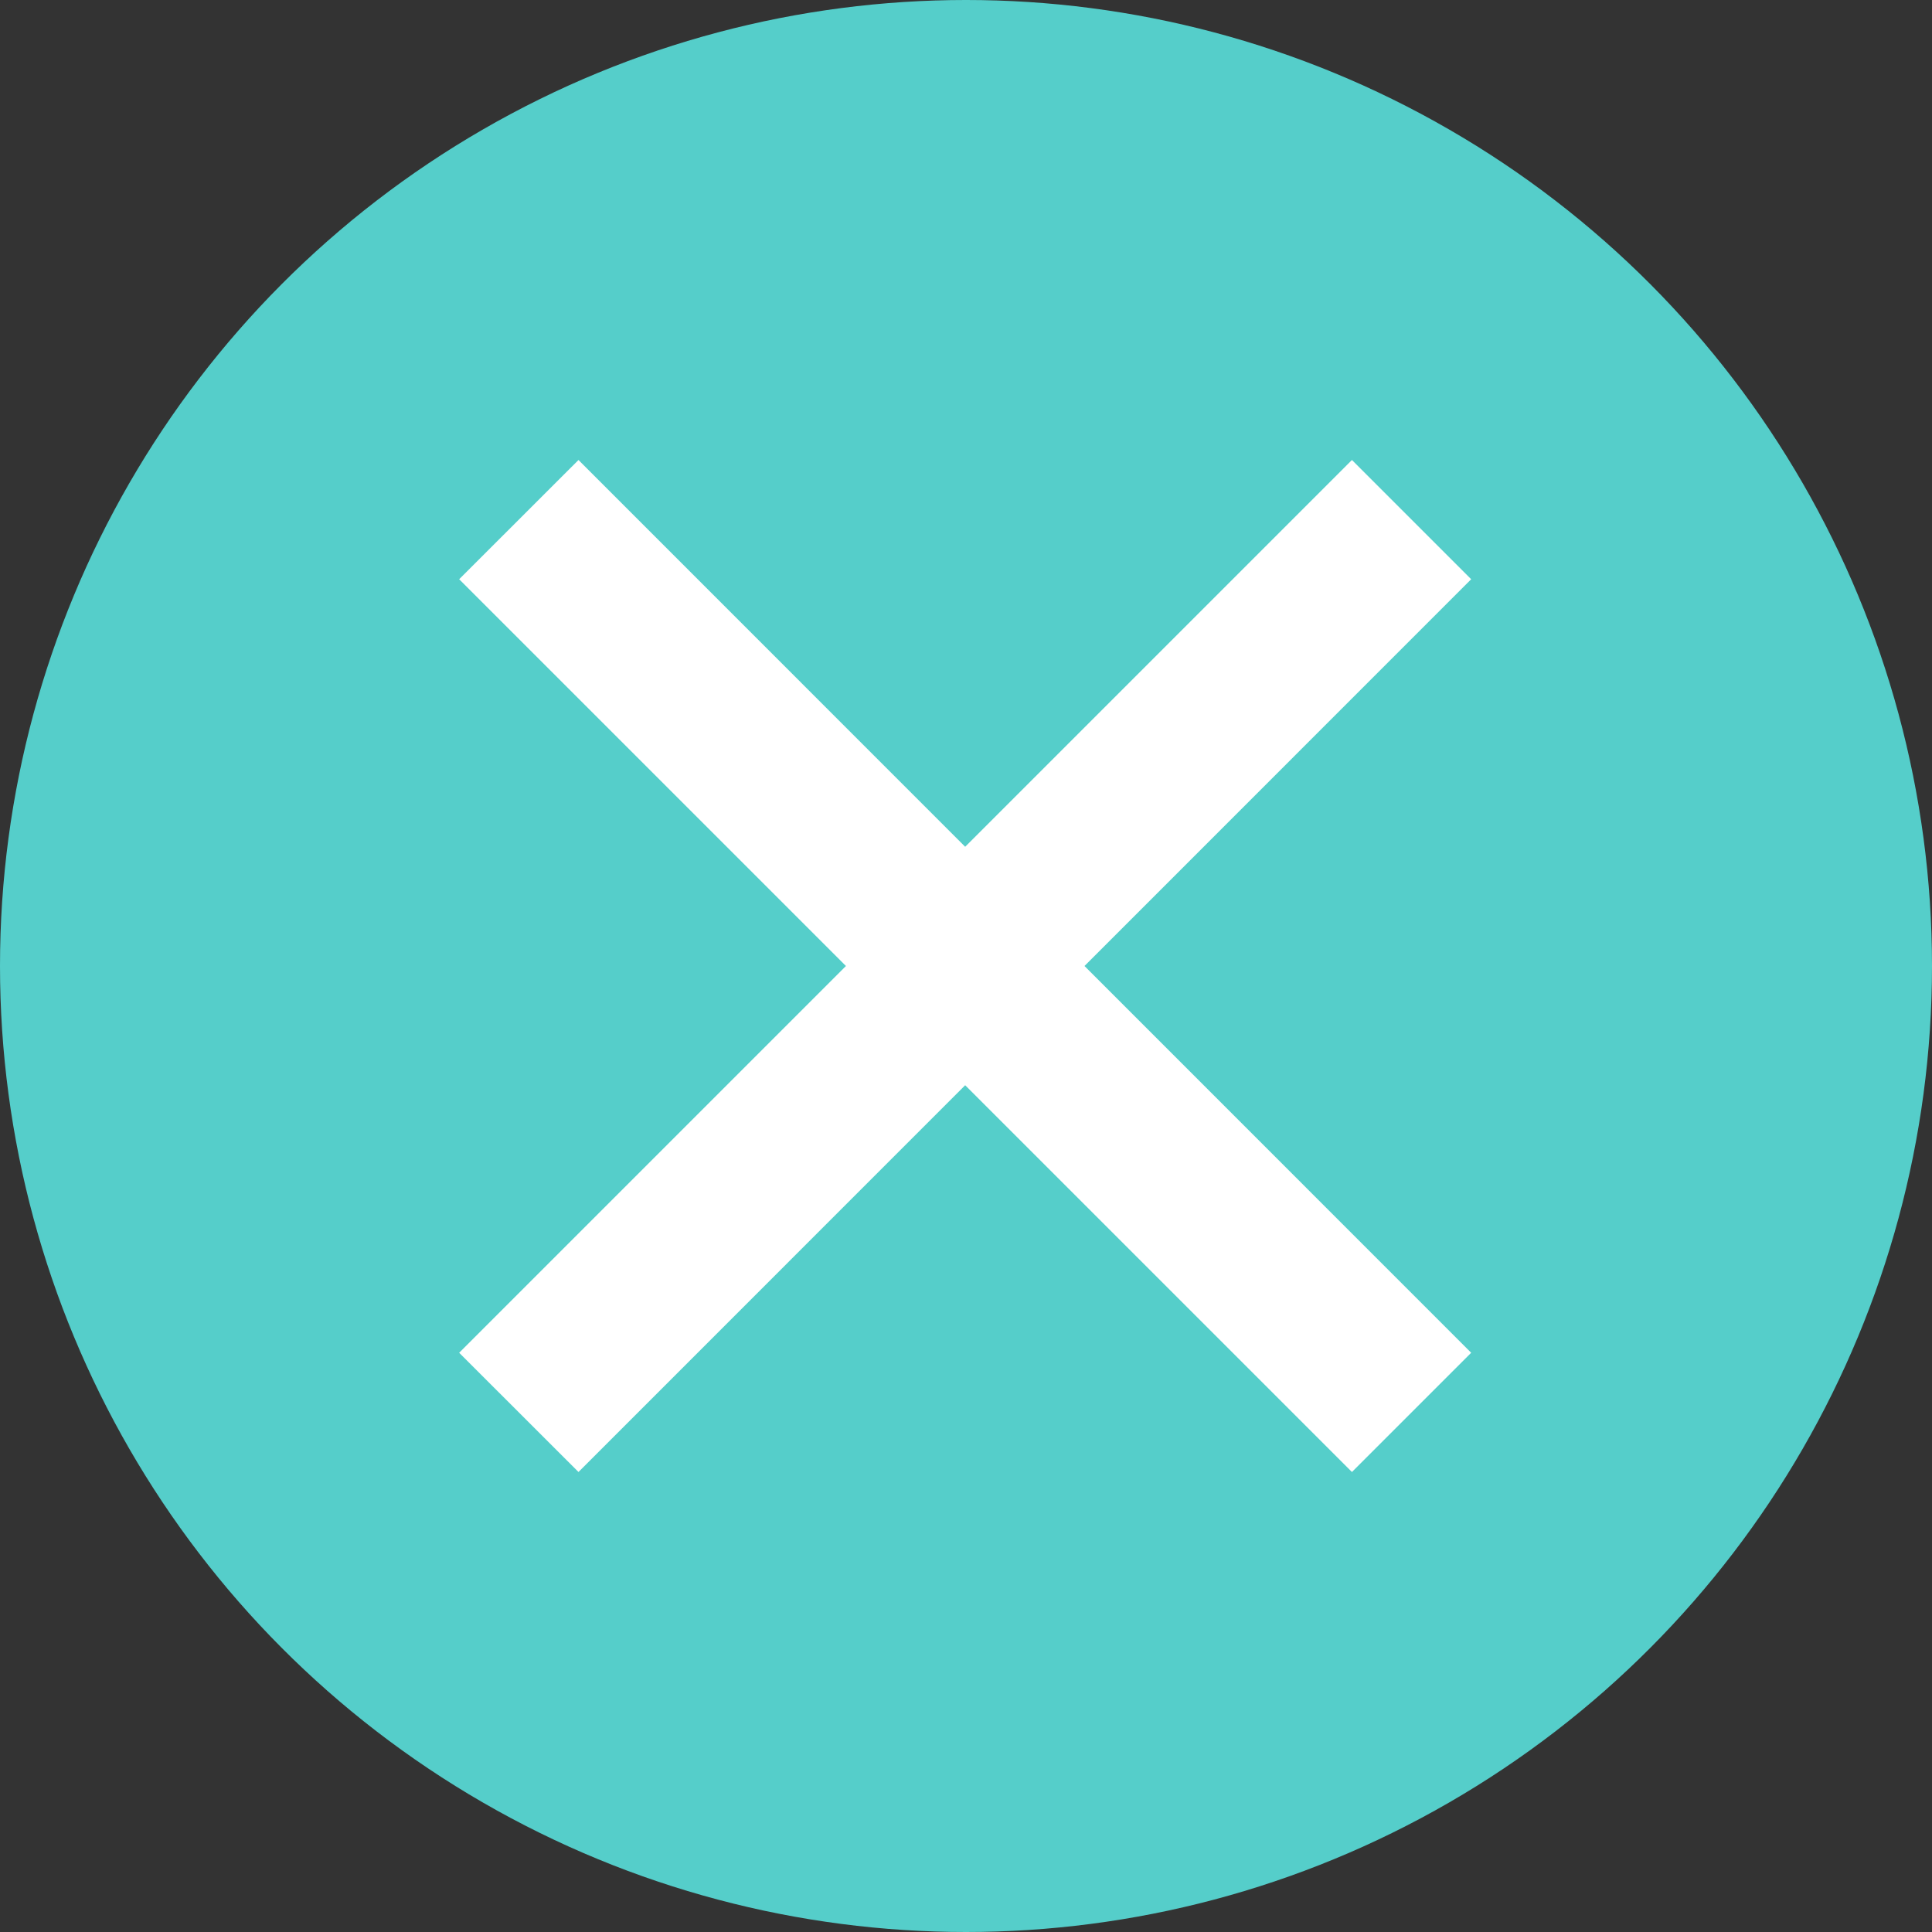 <?xml version="1.0" encoding="UTF-8"?>
<svg width="21px" height="21px" viewBox="0 0 21 21" version="1.1" xmlns="http://www.w3.org/2000/svg" xmlns:xlink="http://www.w3.org/1999/xlink">
    <rect x="0" y="0" width="21" height="21" fill="#333333" stroke="none"/>
    <!-- Generator: Sketch 54.1 (76490) - https://sketchapp.com -->
    <title>Group 2 Copy</title>
    <desc>Created with Sketch.</desc>
    <g id="final" stroke="none" stroke-width="1" fill="none" fill-rule="evenodd">
        <g id="Cliam-Assessment_Step2_attach_photo" transform="translate(-243, -632)">
            <g id="Group-3-Copy" transform="translate(149, 632)">
                <g id="Group-2-Copy" transform="translate(94, 0)">
                    <circle id="Oval" fill="#55CECA" cx="10.5" cy="10.5" r="10.5"></circle>
                    <g id="close-(2)" transform="translate(4, 5)" fill="#FFFFFF" fill-rule="nonzero">
                        <polygon id="Path" points="11.991 1.296 10.695 0 6.491 4.204 2.288 0 0.991 1.296 5.195 5.5 0.991 9.704 2.288 11 6.491 6.796 10.695 11 11.991 9.704 7.788 5.5"></polygon>
                    </g>
                </g>
            </g>
        </g>
    </g>
</svg>